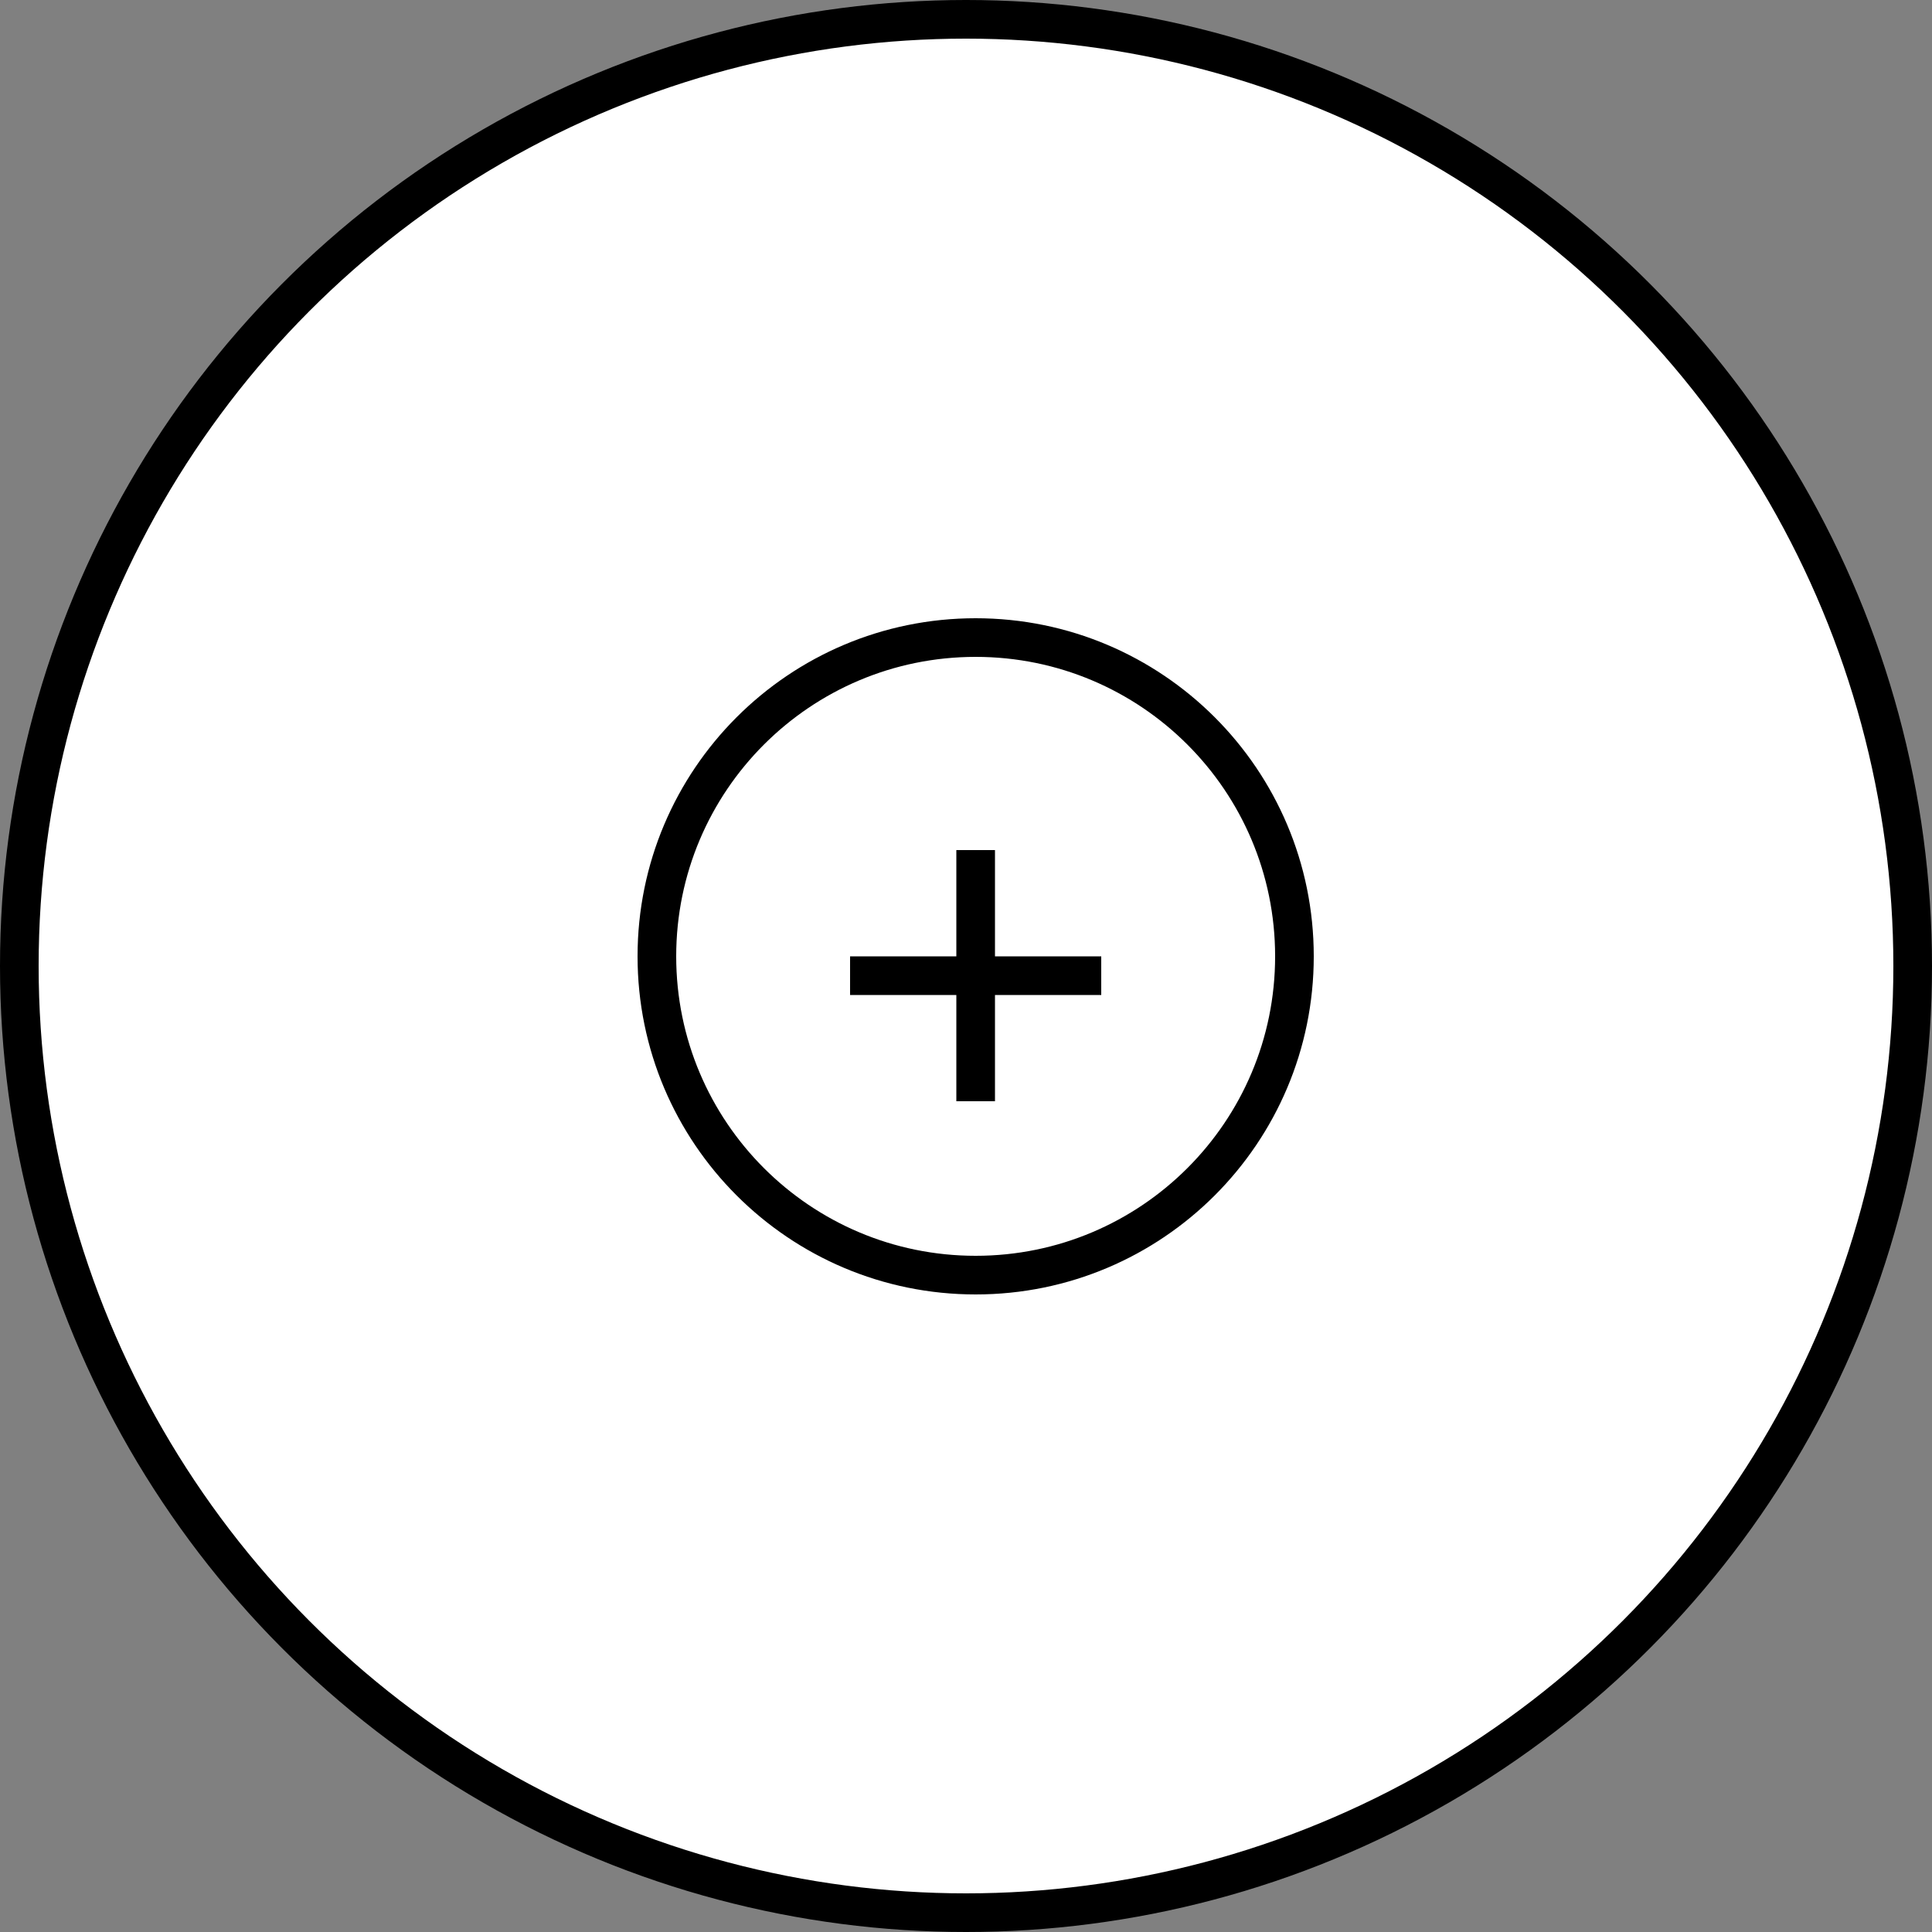 <svg xmlns="http://www.w3.org/2000/svg" width="100" height="100" viewBox="0 0 100 100">
    <rect x="0" y="0" width="100" height="100" fill="#808080" stroke="none"/>
    <g fill="none" fill-rule="evenodd">
        <circle cx="50" cy="50" r="49" fill="#FFF" stroke="currentColor" stroke-width="2"/>
        <path fill="currentColor" fill-rule="nonzero" d="M50.5 32C60.165 32 68 39.835 68 49.5S60.165 67 50.5 67 33 59.165 33 49.5 40.835 32 50.5 32zm0 2C41.94 34 35 40.94 35 49.5 35 58.06 41.94 65 50.5 65 59.06 65 66 58.06 66 49.5 66 40.94 59.06 34 50.5 34zm1 10v5.5H57v2h-5.5V57h-2v-5.5H44v-2h5.5V44h2z"/>
    </g>
</svg>
